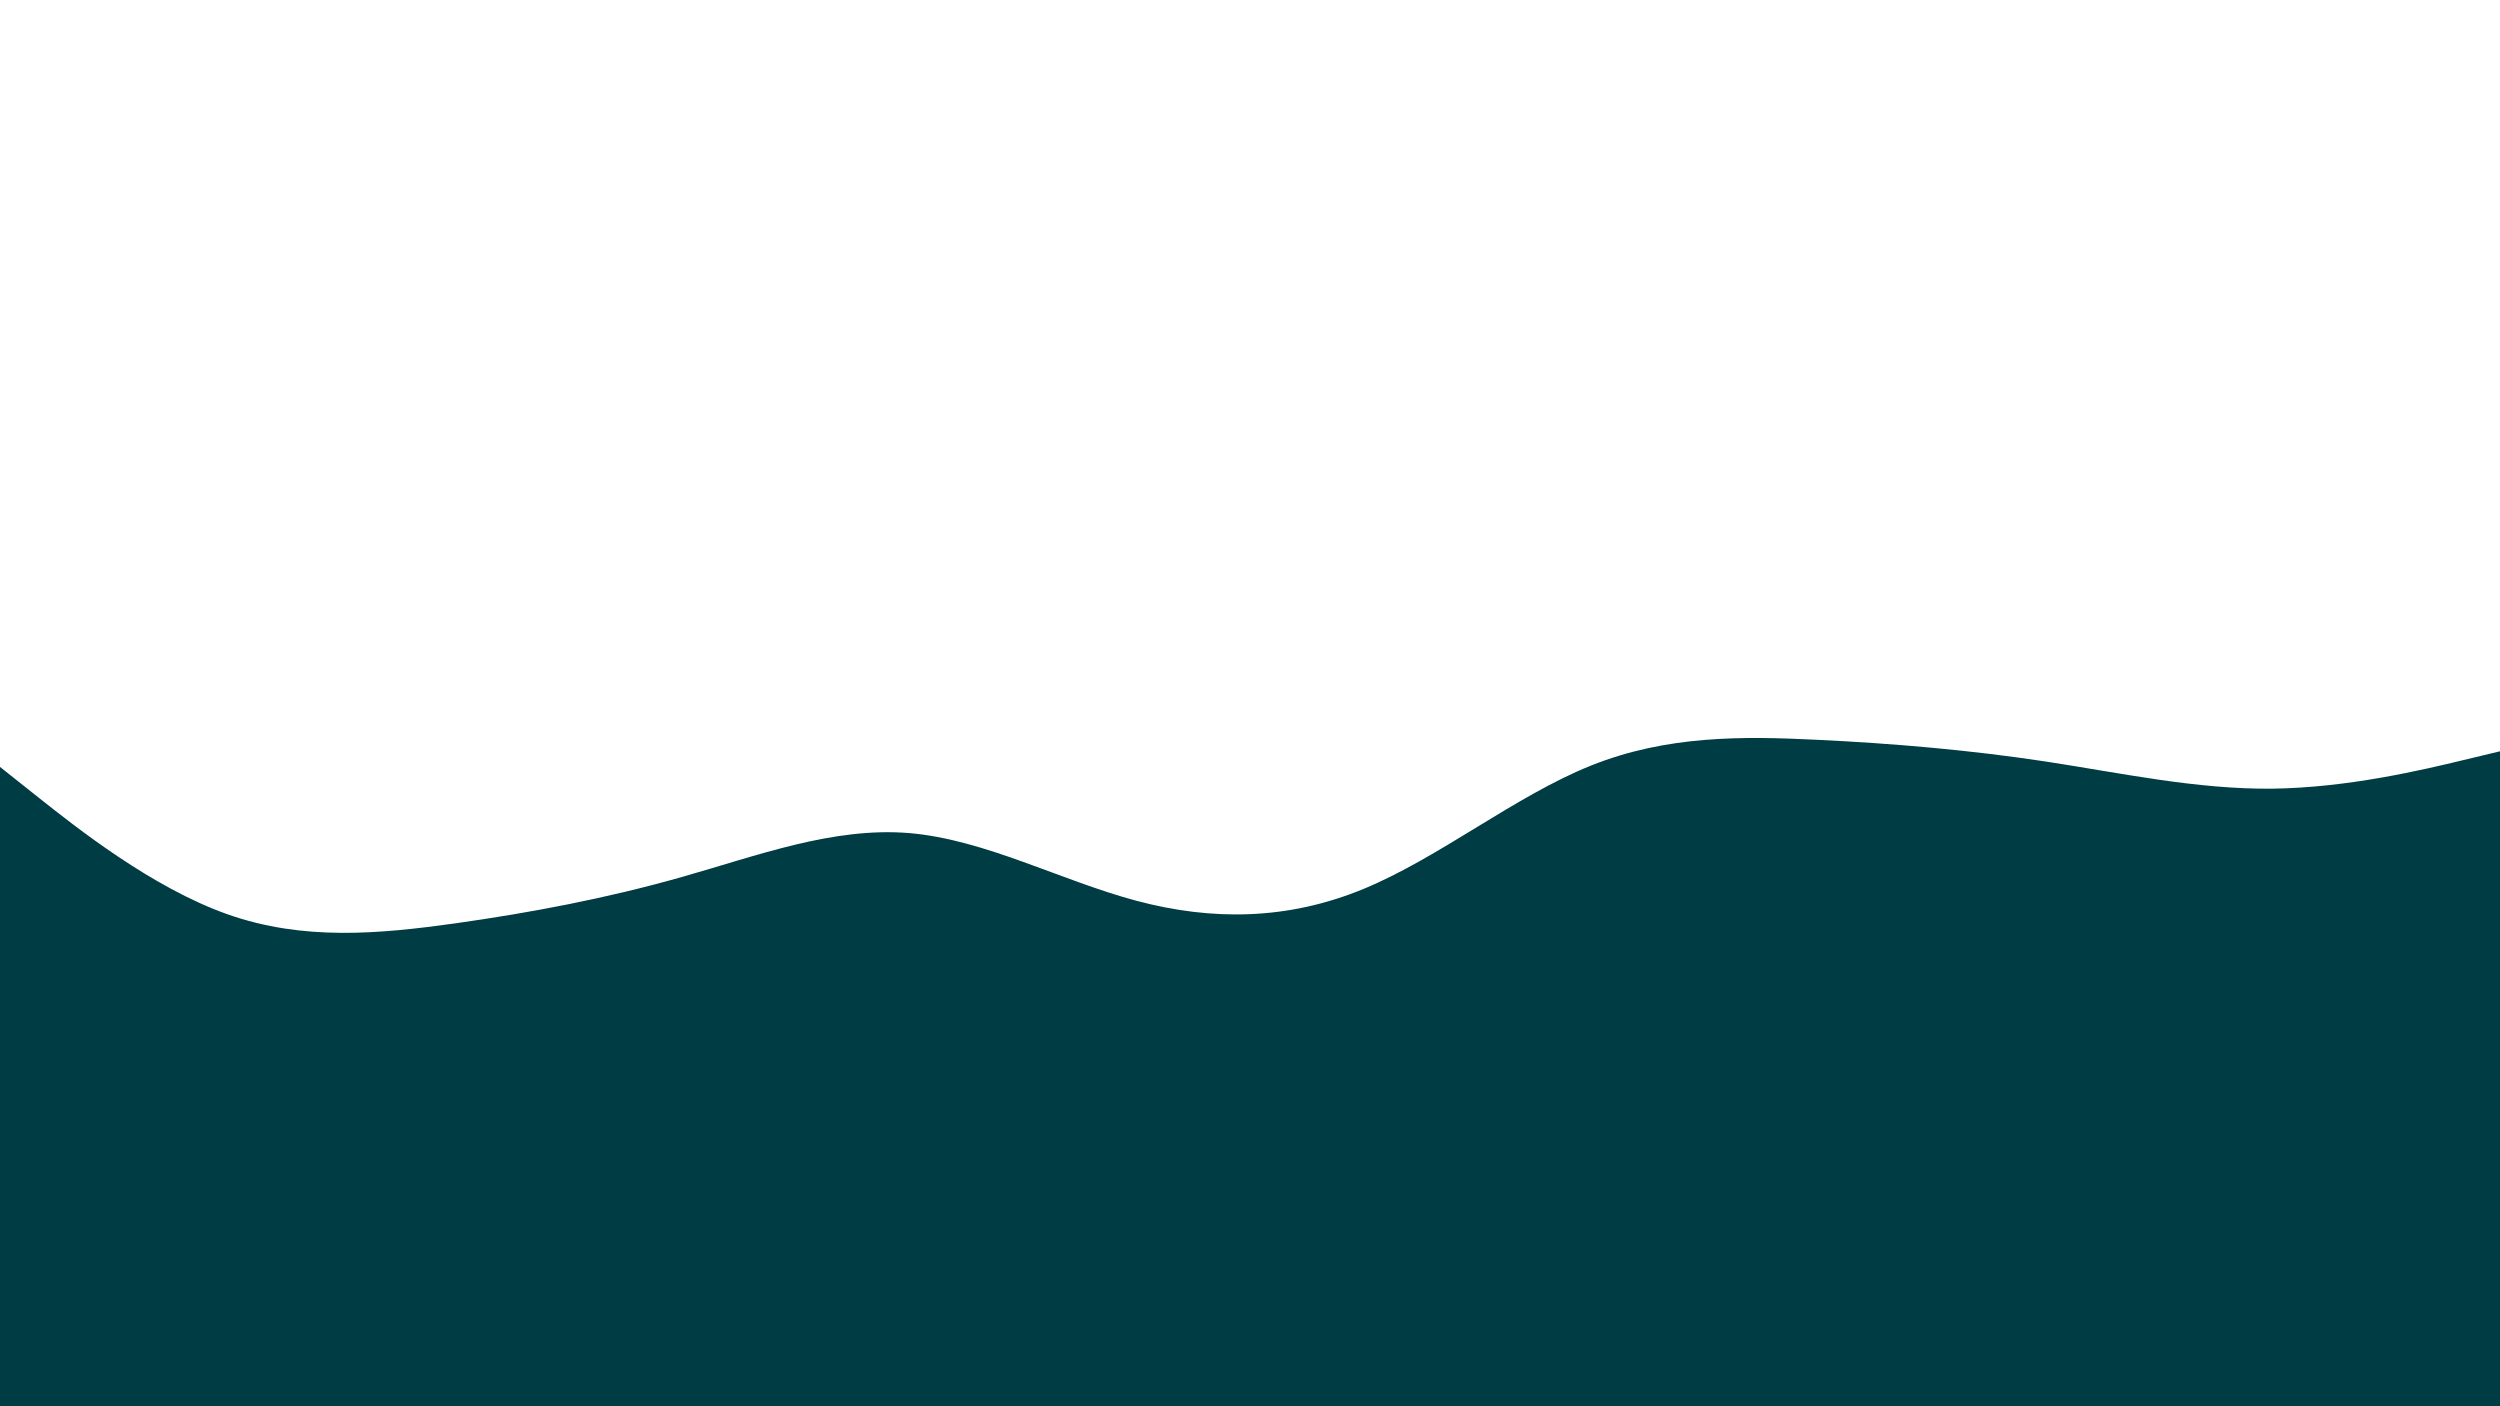 <svg id="visual" viewBox="0 0 1920 1080" width="1920" height="1080" xmlns="http://www.w3.org/2000/svg" xmlns:xlink="http://www.w3.org/1999/xlink" version="1.1"><path d="M0 589L29.2 612.2C58.3 635.3 116.7 681.7 174.8 702.2C233 722.7 291 717.3 349.2 709.2C407.3 701 465.7 690 523.8 673.5C582 657 640 635 698.2 639.8C756.3 644.7 814.7 676.3 872.8 691.8C931 707.3 989 706.7 1047.2 682.7C1105.3 658.7 1163.7 611.3 1221.8 588C1280 564.7 1338 565.3 1396.2 568.2C1454.3 571 1512.7 576 1570.8 584.8C1629 593.7 1687 606.3 1745.2 605.7C1803.3 605 1861.7 591 1890.8 584L1920 577L1920 1081L1890.8 1081C1861.7 1081 1803.3 1081 1745.2 1081C1687 1081 1629 1081 1570.8 1081C1512.7 1081 1454.3 1081 1396.2 1081C1338 1081 1280 1081 1221.8 1081C1163.7 1081 1105.3 1081 1047.2 1081C989 1081 931 1081 872.8 1081C814.7 1081 756.3 1081 698.2 1081C640 1081 582 1081 523.8 1081C465.7 1081 407.3 1081 349.2 1081C291 1081 233 1081 174.8 1081C116.7 1081 58.3 1081 29.2 1081L0 1081Z" fill="#003C43" stroke-linecap="round" stroke-linejoin="miter"></path></svg>